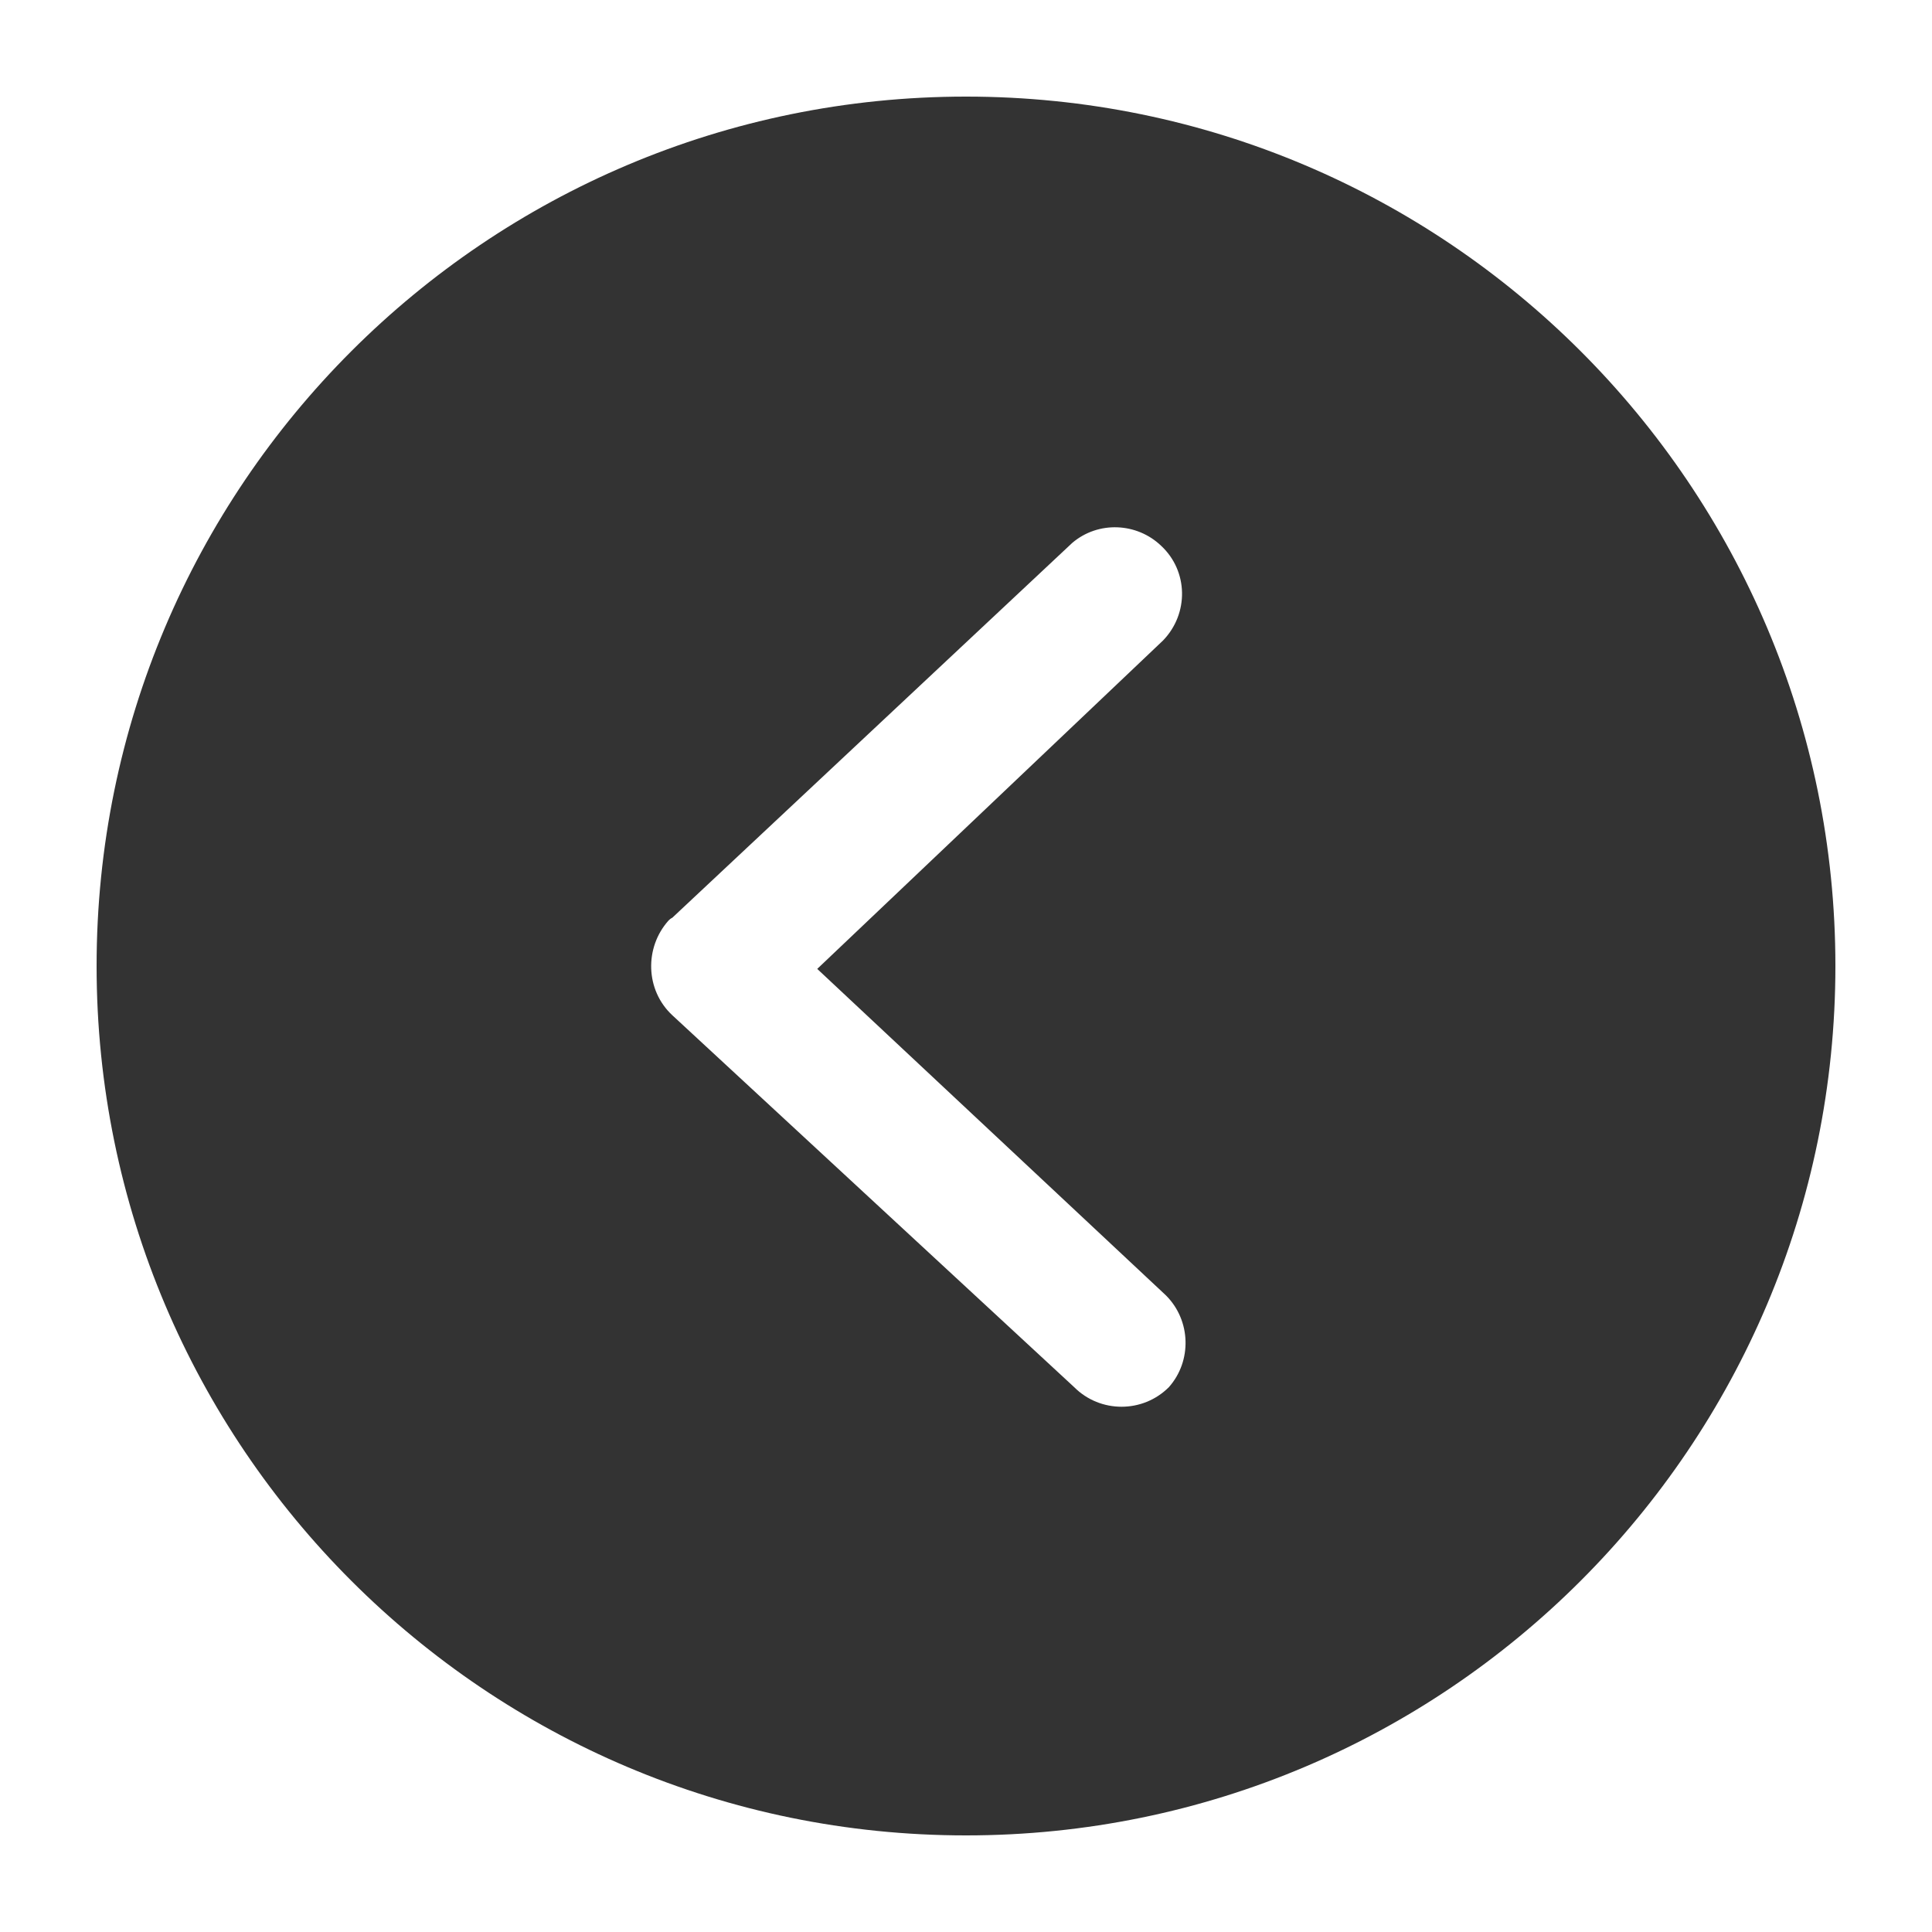<?xml version="1.0" encoding="utf-8"?>
<!-- Generator: Adobe Illustrator 22.0.1, SVG Export Plug-In . SVG Version: 6.00 Build 0)  -->
<svg version="1.1" id="图层_1" xmlns="http://www.w3.org/2000/svg" xmlns:xlink="http://www.w3.org/1999/xlink" x="0px" y="0px"
	 viewBox="0 0 200 200" style="enable-background:new 0 0 200 200;" xml:space="preserve">
<style type="text/css">
	.st0{fill:#333333;}
</style>
<g id="图层_1_1_">
	<path class="st0" d="M10,100c0,49.7,40.3,90,90,90s90-40.3,90-90s-40.3-90-90-90S10,50.3,10,100z M69.6,105.1
		c-2.8-2.6-2.9-7-0.4-9.8c0.1-0.1,0.2-0.2,0.4-0.3L111,56.2c2.7-2.3,6.7-2.1,9.2,0.3c2.8,2.6,2.9,7,0.2,9.8l-35.8,34l36.1,33.8
		c2.6,2.6,2.7,6.8,0.3,9.5l0,0c0,0,0,0,0,0c-2.7,2.7-7.1,2.7-9.8,0L69.6,105.1L69.6,105.1z"/>
</g>
</svg>
